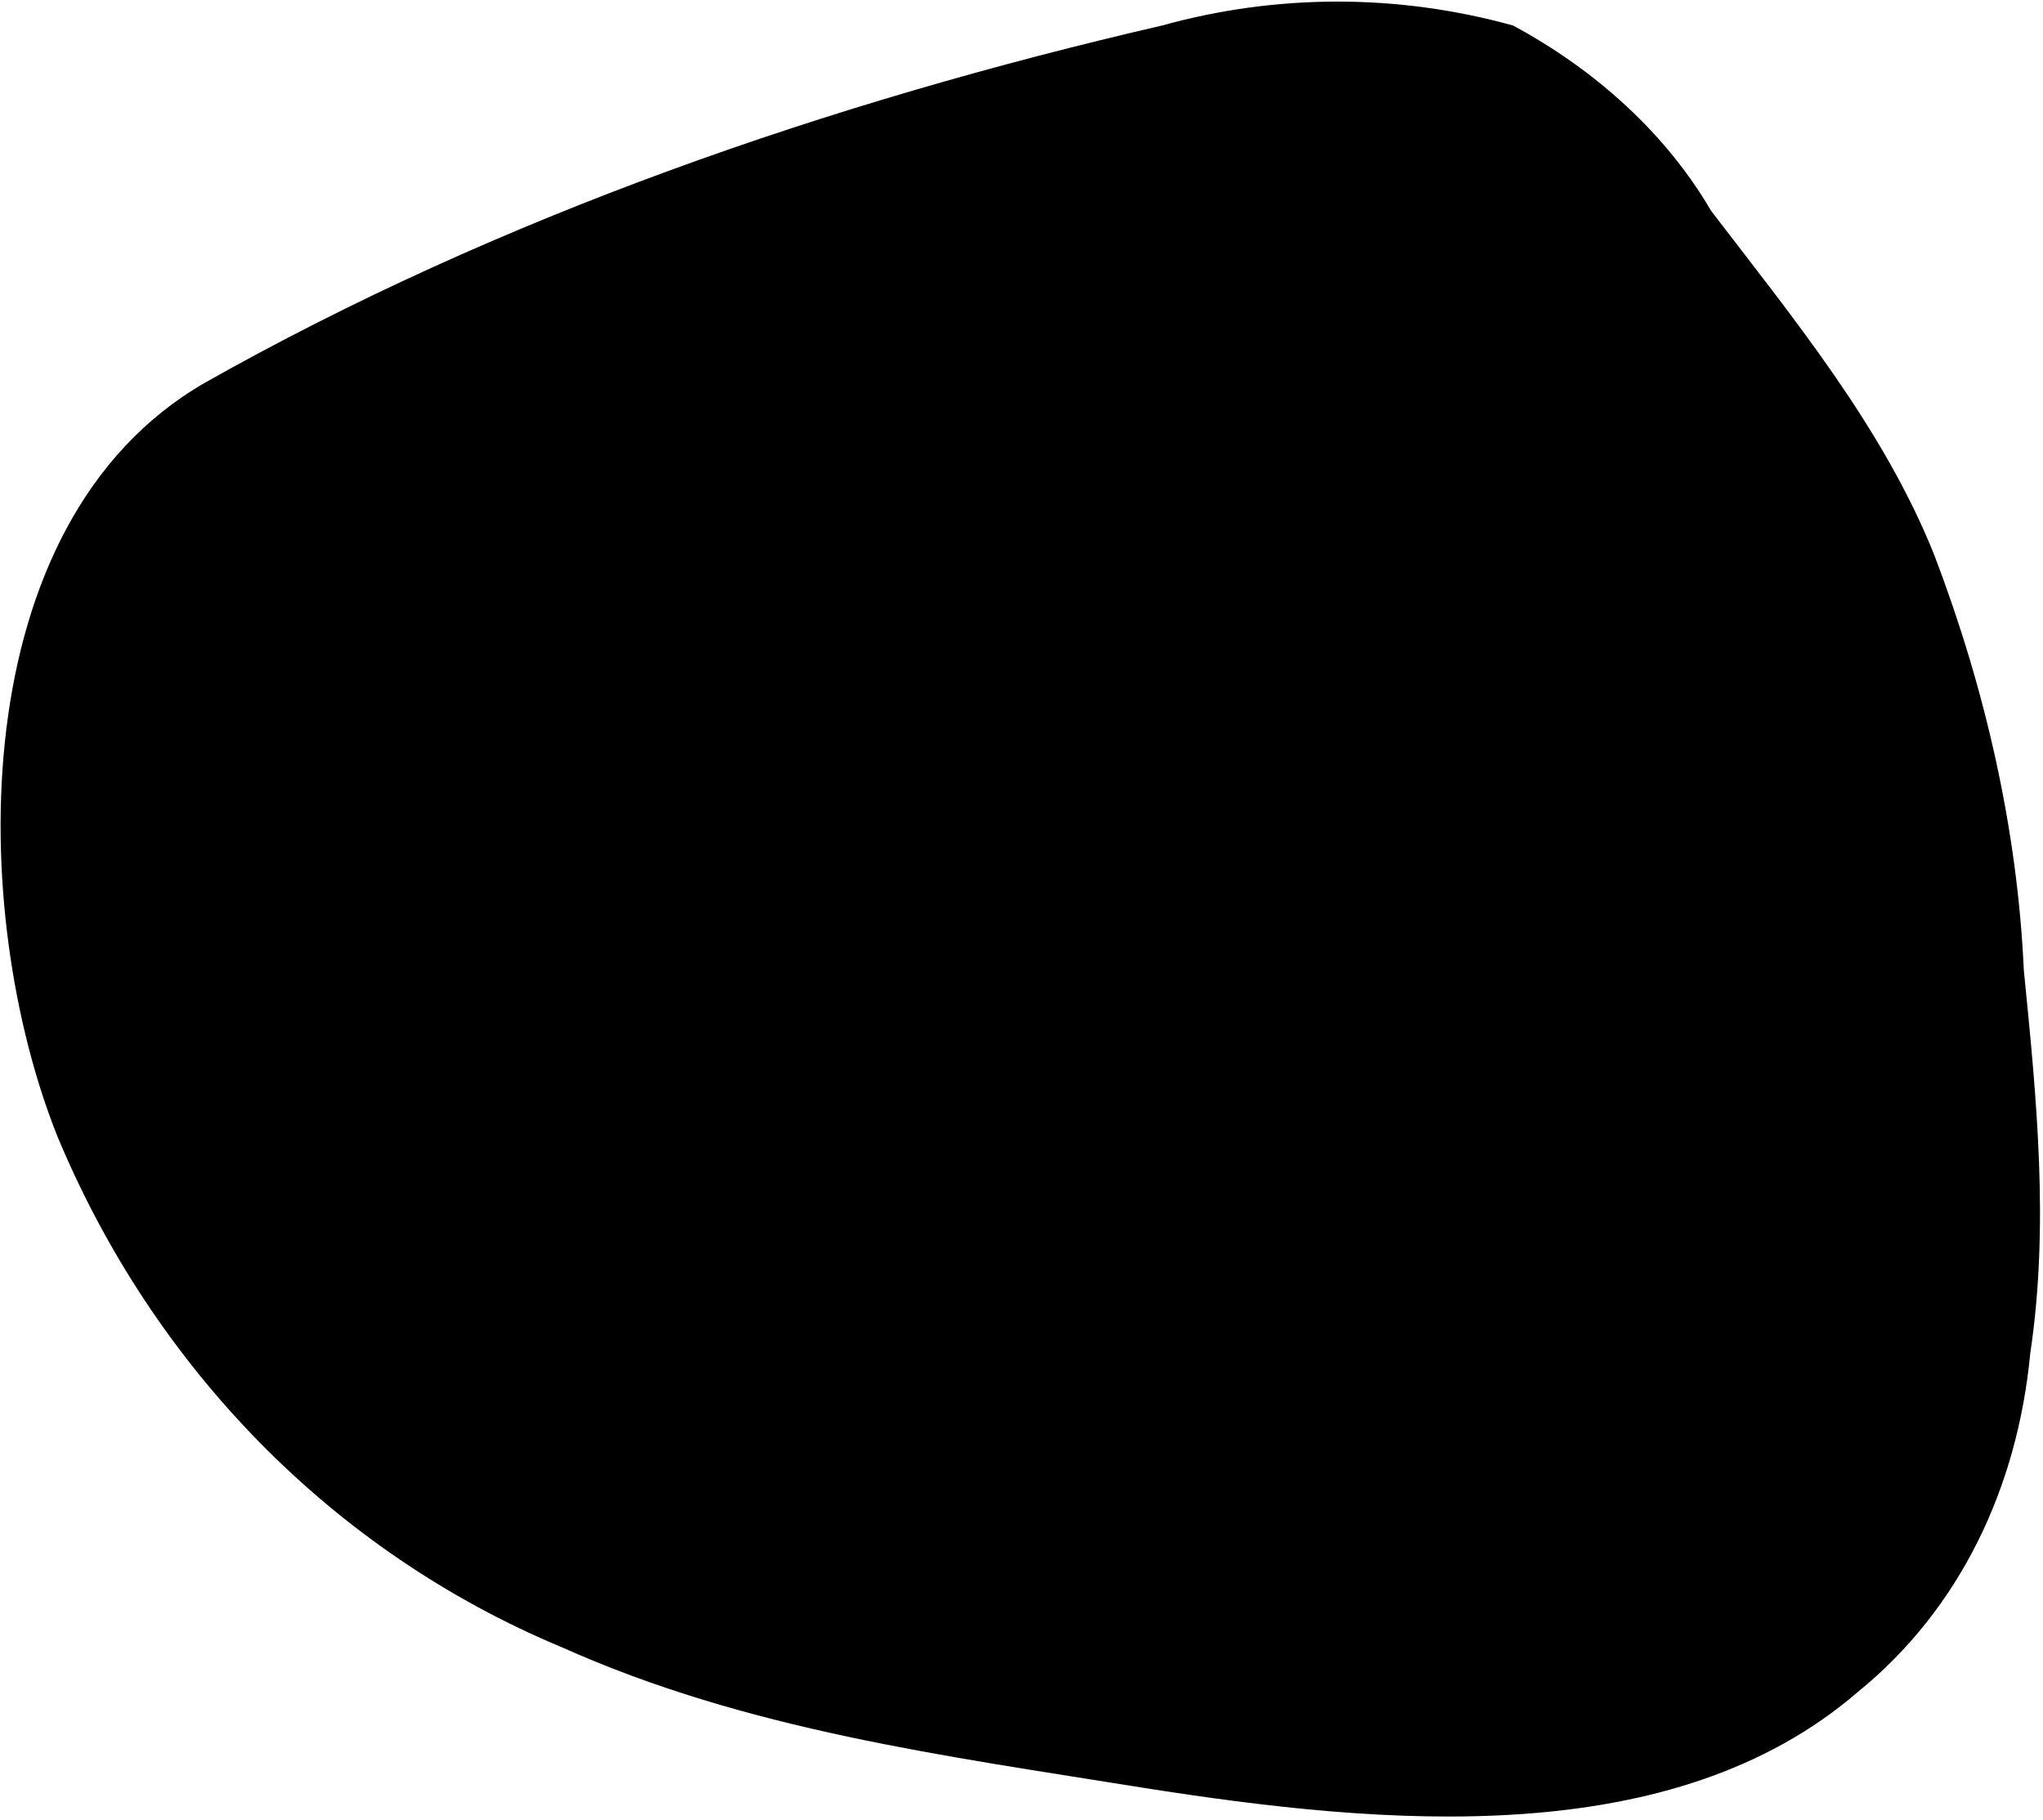 <svg xmlns="http://www.w3.org/2000/svg" viewBox="0 0 32 28.5" preserveAspectRatio="none" ><path d="M31.7 15.2c-.1-2.2-.6-4.4-1.4-6.5-.8-2-2.2-3.7-3.5-5.4-.7-1.2-1.8-2.2-3.1-2.9-1.8-.5-3.7-.5-5.5 0C13 1.6 7.8 3.4 3.2 6-.6 8.2-.5 14.3.9 17.8c1.5 3.6 4.3 6.5 7.9 8 2.9 1.3 6 1.7 9.1 2.2 3.8.6 8.3 1 11.2-1.5 1.6-1.3 2.5-3.2 2.7-5.3.3-2 .1-4-.1-6z"/></svg>